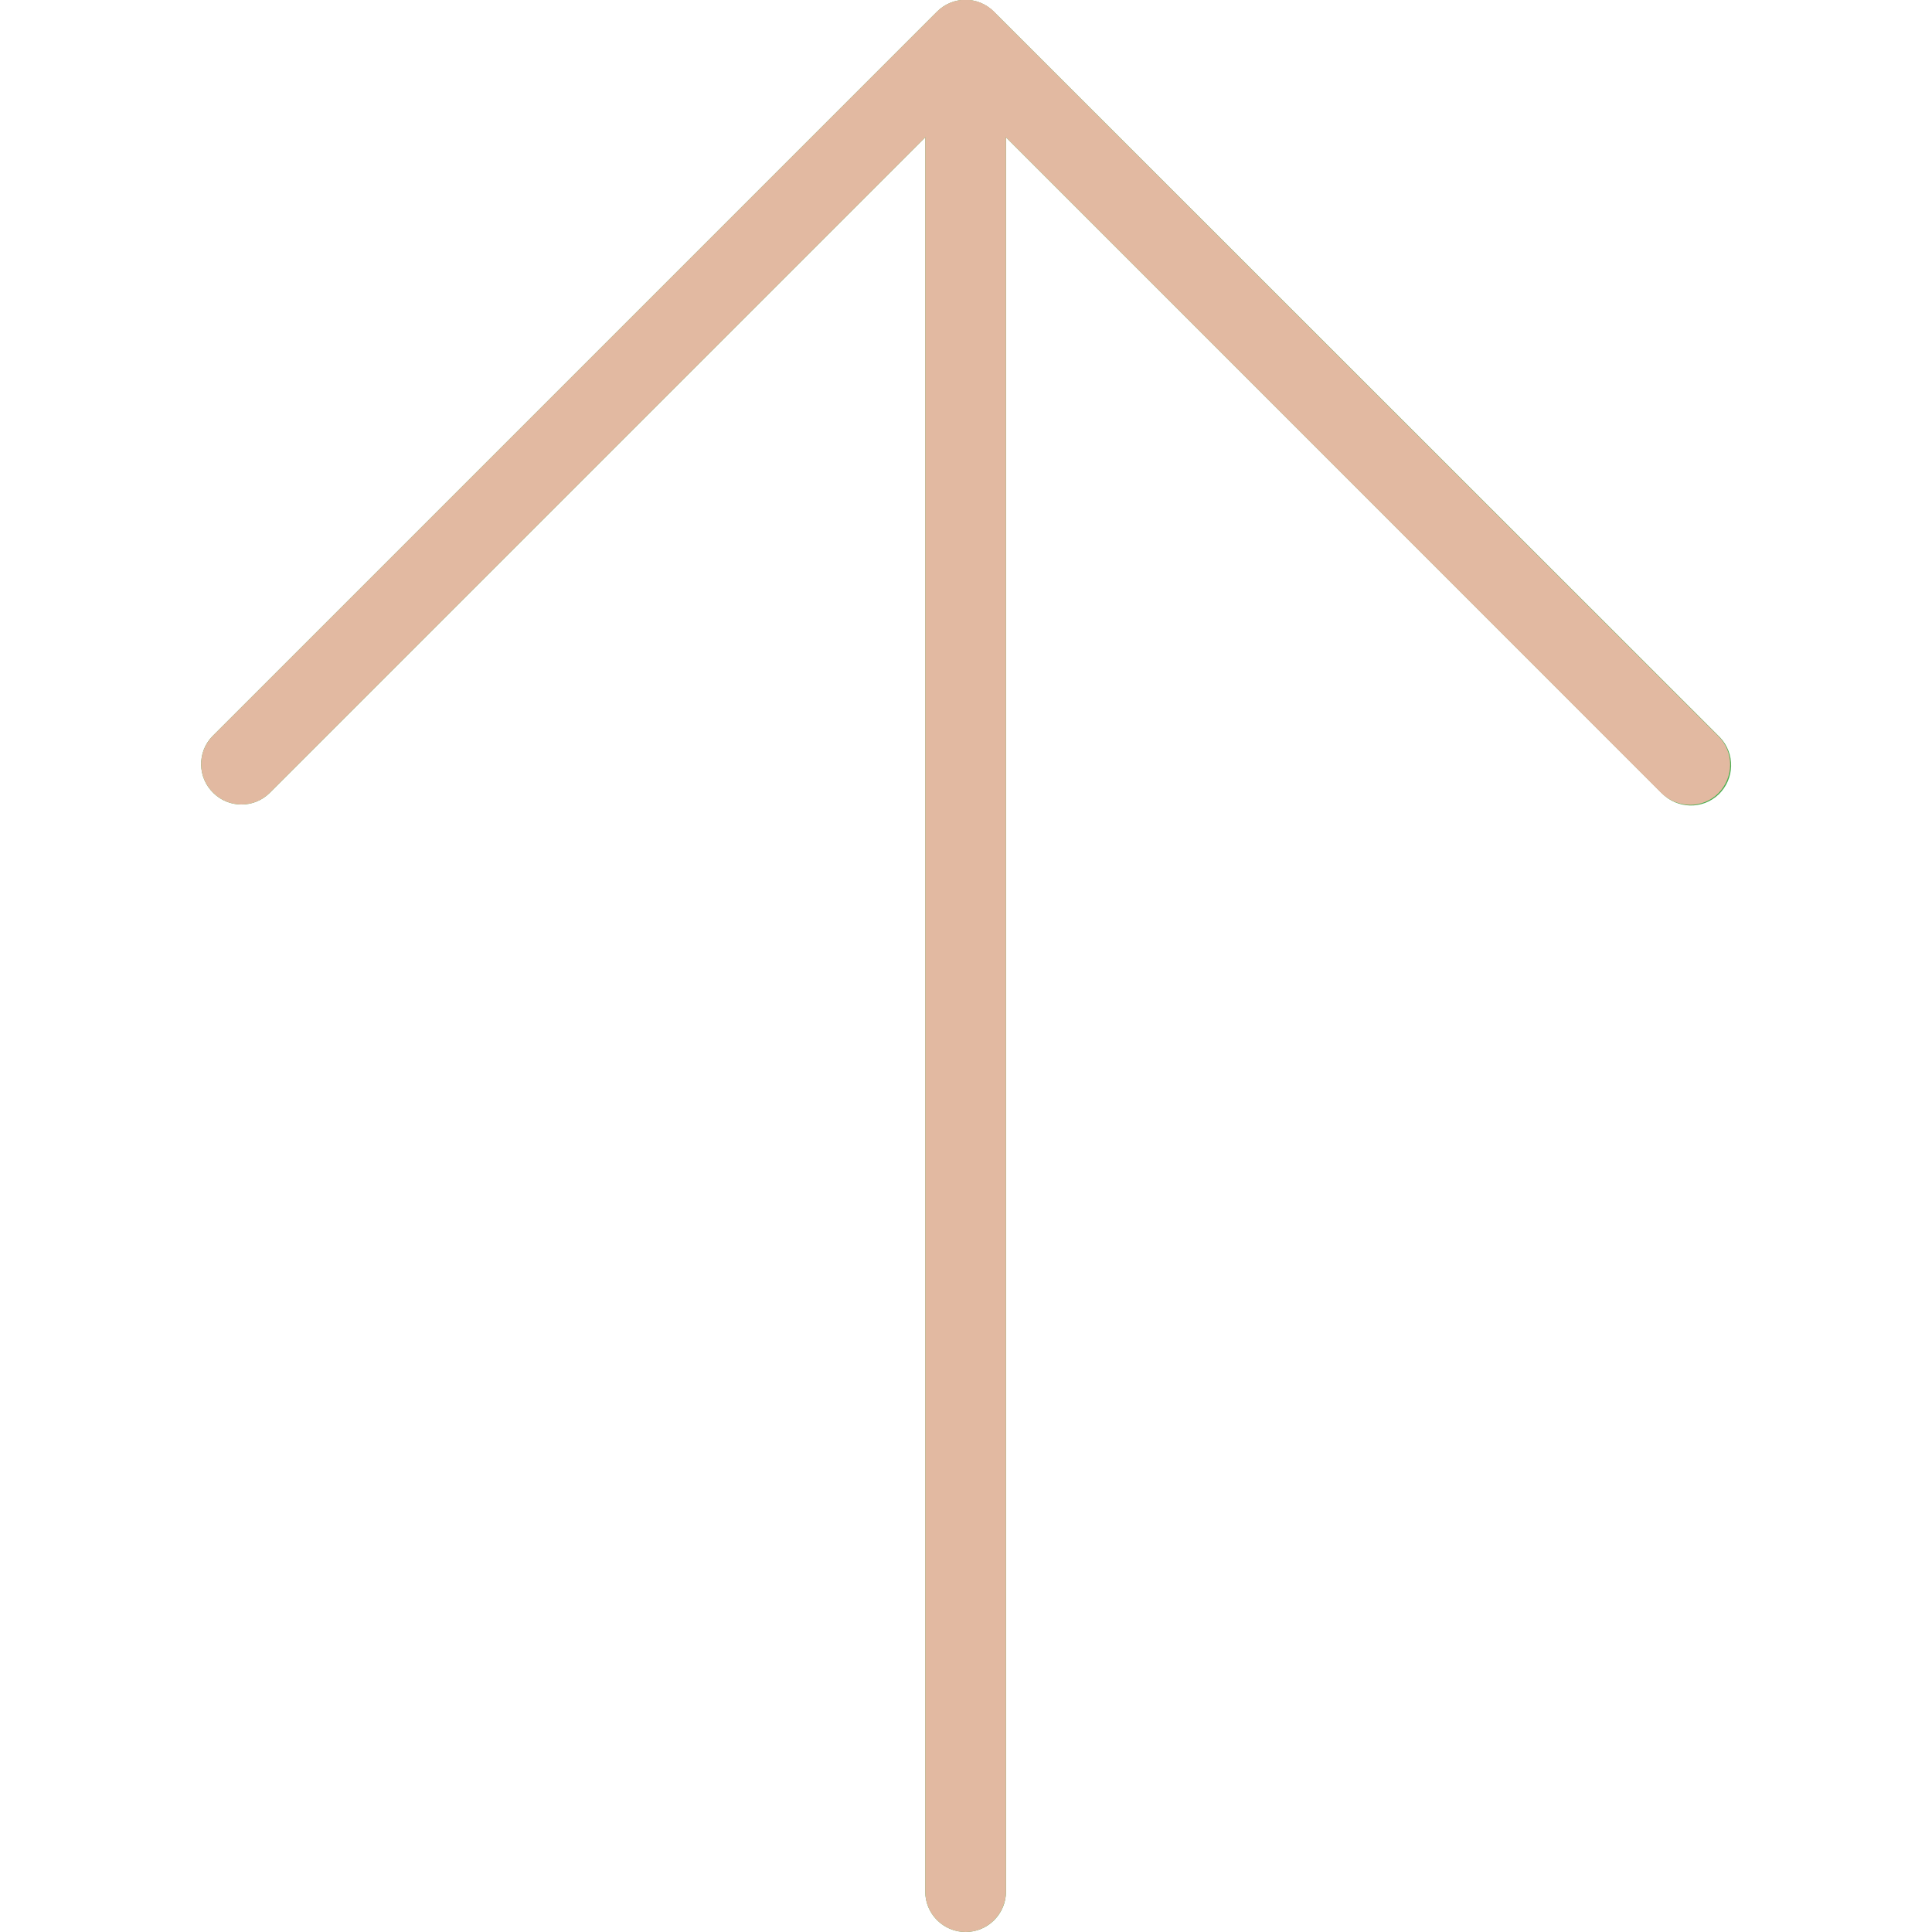 <?xml version="1.0" encoding="utf-8"?>
<!-- Generator: Adobe Illustrator 25.0.1, SVG Export Plug-In . SVG Version: 6.00 Build 0)  -->
<svg version="1.1" id="Capa_1" xmlns="http://www.w3.org/2000/svg" xmlns:xlink="http://www.w3.org/1999/xlink" x="0px" y="0px"
	 viewBox="0 0 512 512" style="enable-background:new 0 0 512 512;" xml:space="preserve">
<style type="text/css">
	.st0{fill:#4CAF50;}
	.st1{fill:#E2B9A1;}
</style>
<path class="st0" d="M263.4,3.1c-4.2-4.2-10.9-4.2-15.1,0l0,0l-192,192c-4.1,4.2-4,11,0.3,15.1c4.1,4,10.7,4,14.8,0L245.2,36.4
	v464.9c0,5.9,4.8,10.7,10.7,10.7s10.7-4.8,10.7-10.7V36.4l173.8,173.8c4.1,4.2,10.8,4.4,15.1,0.3c4.2-4.1,4.4-10.8,0.3-15.1
	c-0.1-0.1-0.2-0.2-0.3-0.3L263.4,3.1z"/>
<path class="st1" d="M447.9,213.3c-2.8,0-5.5-1.1-7.6-3.1L255.9,25.7L71.4,210.2c-4.2,4.1-11,4-15.1-0.3c-4-4.1-4-10.7,0-14.8
	l192-192c4.2-4.2,10.9-4.2,15.1,0l192,192c4.2,4.2,4.1,10.9,0,15.1C453.4,212.2,450.7,213.3,447.9,213.3z"/>
<path class="st1" d="M255.9,512c-5.9,0-10.7-4.8-10.7-10.7V10.7C245.2,4.8,250,0,255.9,0s10.7,4.8,10.7,10.7v490.7
	C266.5,507.2,261.8,512,255.9,512z"/>
</svg>
